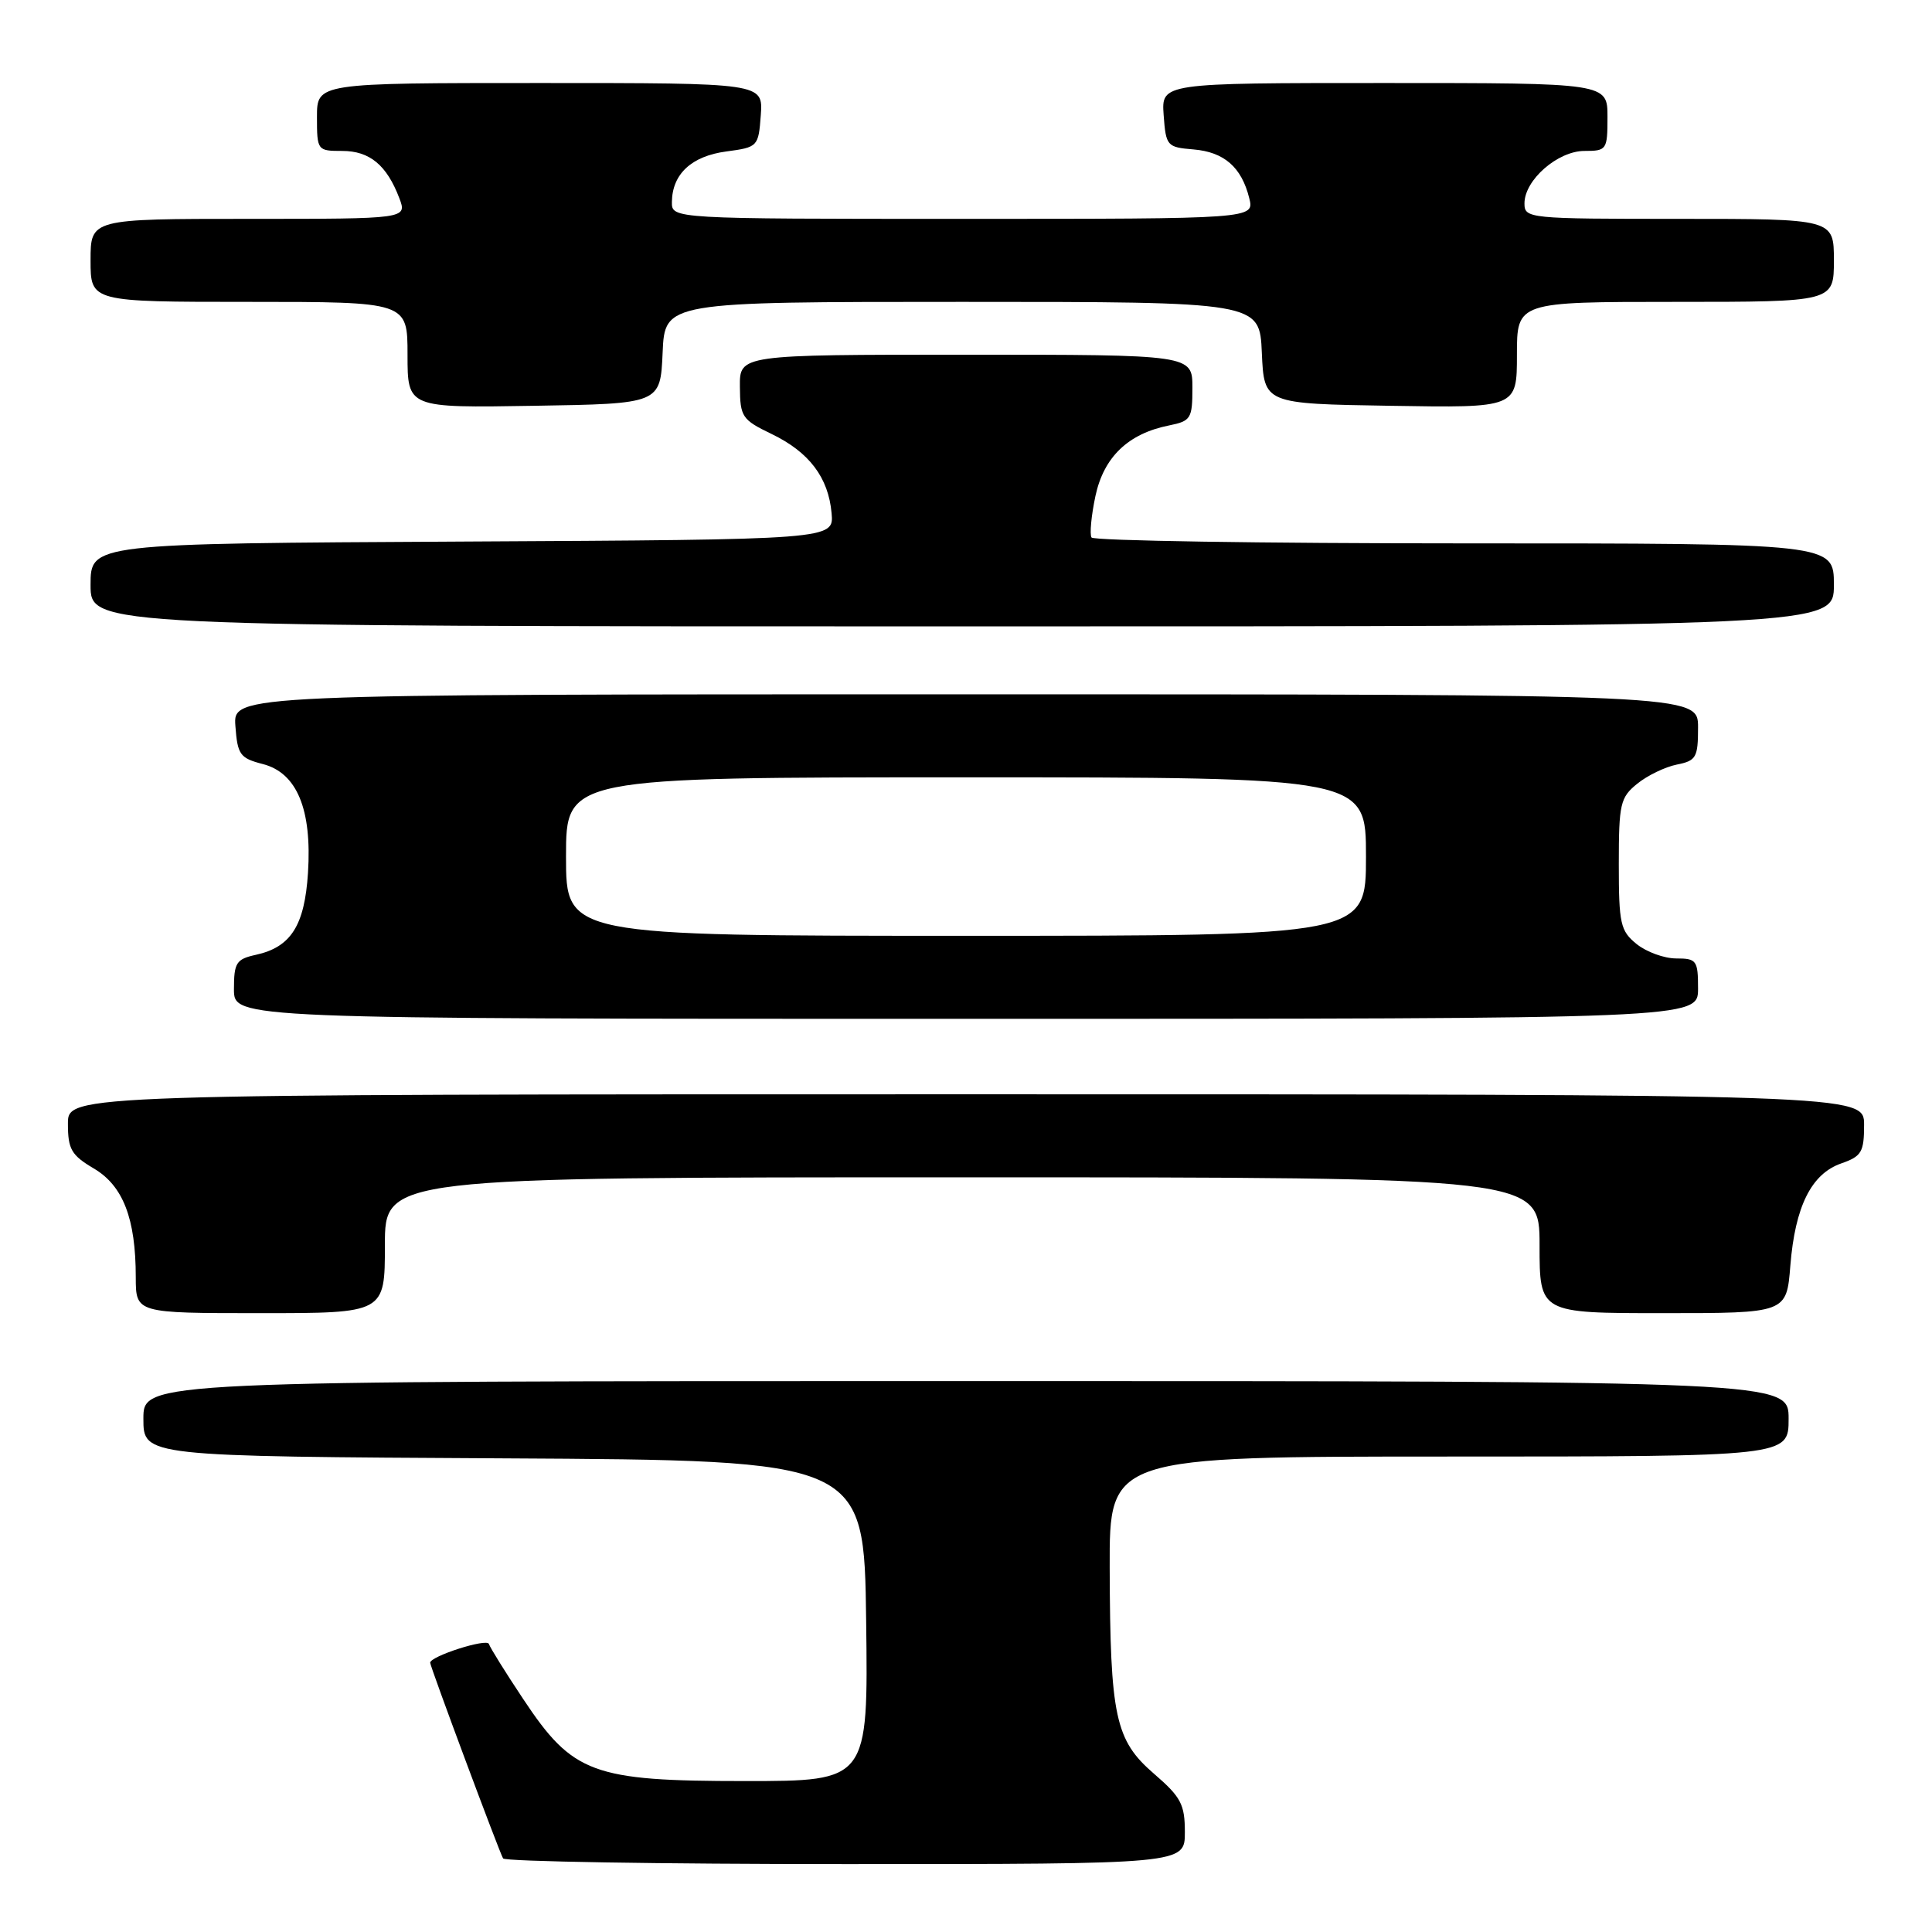 <?xml version="1.0" encoding="UTF-8" standalone="no"?>
<!DOCTYPE svg PUBLIC "-//W3C//DTD SVG 1.1//EN" "http://www.w3.org/Graphics/SVG/1.1/DTD/svg11.dtd" >
<svg xmlns="http://www.w3.org/2000/svg" xmlns:xlink="http://www.w3.org/1999/xlink" version="1.1" viewBox="0 0 256 256">
 <g >
 <path fill="currentColor"
d=" M 157.00 242.78 C 157.00 239.08 156.49 238.12 152.91 235.03 C 147.77 230.59 147.10 227.50 147.04 207.75 C 147.00 193.00 147.00 193.00 192.00 193.00 C 237.00 193.00 237.00 193.00 237.00 188.00 C 237.00 183.00 237.00 183.00 128.00 183.00 C 19.00 183.00 19.00 183.00 19.00 187.99 C 19.00 192.98 19.00 192.98 66.75 193.24 C 114.50 193.50 114.50 193.50 114.77 214.75 C 115.04 236.00 115.04 236.00 98.73 236.00 C 78.51 236.00 75.90 235.03 69.32 225.12 C 66.99 221.62 64.94 218.33 64.78 217.83 C 64.52 217.05 57.00 219.46 57.00 220.32 C 57.00 220.83 66.18 245.46 66.66 246.25 C 66.91 246.66 87.34 247.00 112.06 247.00 C 157.00 247.00 157.00 247.00 157.00 242.78 Z  M 51.00 165.00 C 51.00 156.00 51.00 156.00 127.50 156.00 C 204.00 156.00 204.00 156.00 204.00 165.00 C 204.00 174.00 204.00 174.00 220.36 174.00 C 236.73 174.00 236.73 174.00 237.23 167.70 C 237.86 159.86 240.01 155.54 243.97 154.16 C 246.67 153.22 247.00 152.66 247.00 149.05 C 247.00 145.00 247.00 145.00 128.00 145.00 C 9.00 145.00 9.00 145.00 9.00 148.90 C 9.00 152.29 9.46 153.07 12.43 154.83 C 16.31 157.12 17.99 161.46 17.99 169.25 C 18.00 174.00 18.00 174.00 34.50 174.00 C 51.00 174.00 51.00 174.00 51.00 165.00 Z  M 225.00 131.00 C 225.00 127.26 224.81 127.00 222.11 127.00 C 220.52 127.00 218.16 126.14 216.86 125.09 C 214.71 123.35 214.50 122.41 214.50 114.50 C 214.50 106.51 214.69 105.67 216.94 103.85 C 218.28 102.76 220.64 101.62 222.19 101.31 C 224.76 100.80 225.00 100.37 225.00 96.38 C 225.00 92.00 225.00 92.00 127.94 92.00 C 30.89 92.00 30.89 92.00 31.19 96.19 C 31.47 100.01 31.80 100.46 34.82 101.24 C 39.34 102.40 41.35 107.23 40.81 115.66 C 40.36 122.65 38.55 125.50 33.90 126.52 C 31.30 127.09 31.00 127.57 31.00 131.08 C 31.00 135.00 31.00 135.00 128.00 135.00 C 225.00 135.00 225.00 135.00 225.00 131.00 Z  M 243.00 77.50 C 243.00 72.00 243.00 72.00 194.06 72.00 C 167.14 72.00 144.90 71.65 144.63 71.22 C 144.37 70.79 144.60 68.32 145.15 65.73 C 146.26 60.55 149.49 57.45 154.92 56.37 C 157.80 55.79 158.00 55.46 158.00 51.38 C 158.00 47.00 158.00 47.00 128.00 47.00 C 98.00 47.00 98.00 47.00 98.04 51.25 C 98.07 55.24 98.33 55.62 102.23 57.50 C 107.22 59.90 109.77 63.27 110.19 68.00 C 110.50 71.50 110.50 71.50 61.25 71.76 C 12.00 72.02 12.00 72.02 12.00 77.51 C 12.00 83.00 12.00 83.00 127.50 83.00 C 243.00 83.00 243.00 83.00 243.00 77.50 Z  M 87.80 46.75 C 88.09 40.00 88.09 40.00 127.50 40.00 C 166.91 40.00 166.91 40.00 167.20 46.75 C 167.50 53.50 167.50 53.50 184.25 53.77 C 201.00 54.05 201.00 54.05 201.00 47.02 C 201.00 40.00 201.00 40.00 222.00 40.00 C 243.00 40.00 243.00 40.00 243.00 34.50 C 243.00 29.00 243.00 29.00 222.50 29.00 C 202.51 29.00 202.00 28.95 202.00 26.95 C 202.00 23.85 206.41 20.00 209.95 20.00 C 212.90 20.00 213.00 19.85 213.00 15.50 C 213.00 11.00 213.00 11.00 183.44 11.00 C 153.89 11.00 153.89 11.00 154.19 15.25 C 154.49 19.35 154.63 19.51 158.14 19.80 C 162.21 20.14 164.51 22.15 165.53 26.25 C 166.22 29.00 166.22 29.00 127.61 29.00 C 89.00 29.00 89.00 29.00 89.03 26.75 C 89.08 23.05 91.64 20.68 96.24 20.07 C 100.43 19.51 100.50 19.43 100.81 15.25 C 101.11 11.00 101.11 11.00 71.56 11.00 C 42.00 11.00 42.00 11.00 42.00 15.50 C 42.00 19.94 42.05 20.00 45.35 20.00 C 48.98 20.00 51.24 21.87 52.91 26.25 C 53.95 29.00 53.95 29.00 32.98 29.00 C 12.00 29.00 12.00 29.00 12.00 34.50 C 12.00 40.00 12.00 40.00 33.00 40.00 C 54.00 40.00 54.00 40.00 54.00 47.02 C 54.00 54.05 54.00 54.05 70.75 53.77 C 87.50 53.50 87.50 53.50 87.80 46.75 Z  M 75.00 113.50 C 75.00 103.00 75.00 103.00 128.00 103.00 C 181.00 103.00 181.00 103.00 181.00 113.50 C 181.00 124.00 181.00 124.00 128.00 124.00 C 75.00 124.00 75.00 124.00 75.00 113.50 Z "/>
</g>
</svg>